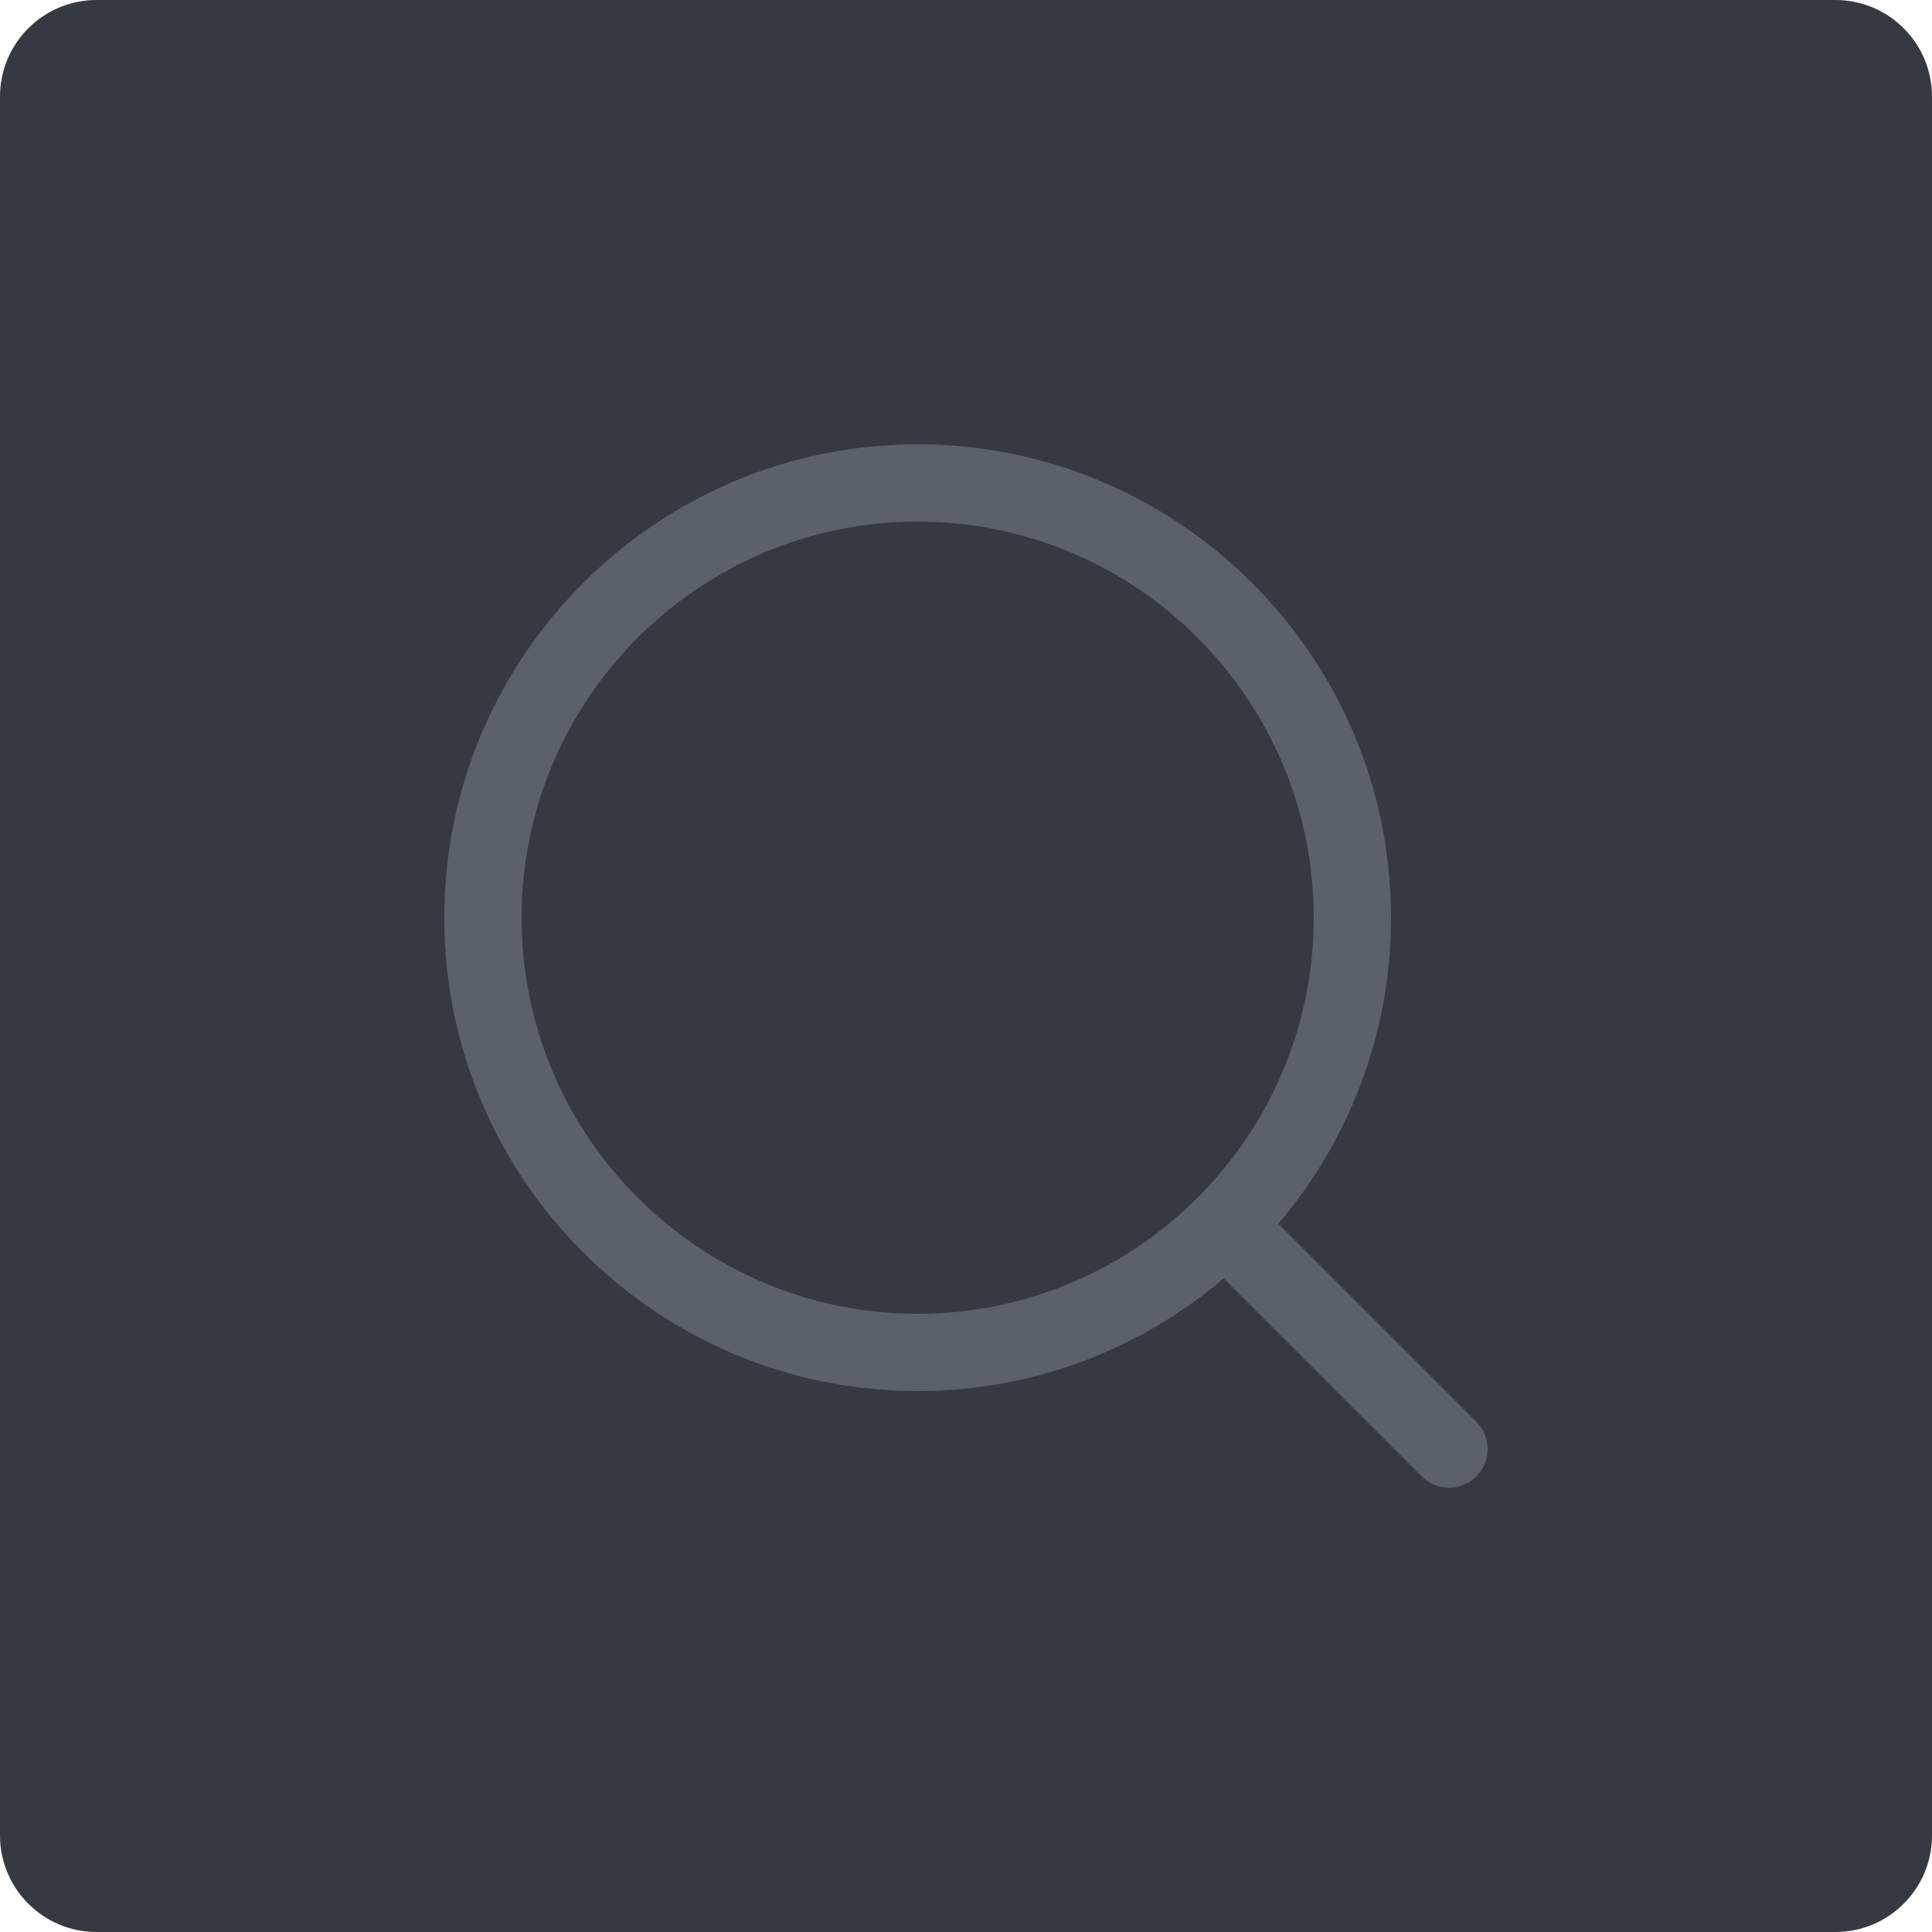 <?xml version="1.0" encoding="iso-8859-1"?>
<!-- Generator: Adobe Illustrator 21.1.0, SVG Export Plug-In . SVG Version: 6.00 Build 0)  -->
<svg version="1.1" id="Layer_1" xmlns="http://www.w3.org/2000/svg" xmlns:xlink="http://www.w3.org/1999/xlink" x="0px" y="0px"
	 viewBox="0 0 49.996 49.996" style="enable-background:new 0 0 49.996 49.996;" xml:space="preserve">
<path style="fill:#353942;" d="M2.5,0C1.119,0,0,1.119,0,2.5v44.996c0,1.381,1.119,2.5,2.5,2.5h44.996c1.381,0,2.5-1.119,2.5-2.5
	V2.5c0-1.381-1.119-2.5-2.5-2.5H2.5z"/>
<path style="fill:#5B616B;" d="M38.204,36.791l-5.123-5.123c1.816-2.137,2.916-4.902,2.916-7.92c0-6.755-5.495-12.25-12.25-12.25
	s-12.25,5.495-12.25,12.25s5.495,12.25,12.25,12.25c3.018,0,5.783-1.099,7.92-2.916l5.123,5.123
	c0.195,0.195,0.451,0.293,0.707,0.293s0.512-0.098,0.707-0.293C38.595,37.814,38.595,37.182,38.204,36.791z M23.747,33.998
	c-5.652,0-10.25-4.598-10.25-10.25s4.598-10.25,10.25-10.25s10.25,4.598,10.25,10.25S29.399,33.998,23.747,33.998z"/>
<g id="Layer_1_1_">
</g>
</svg>
